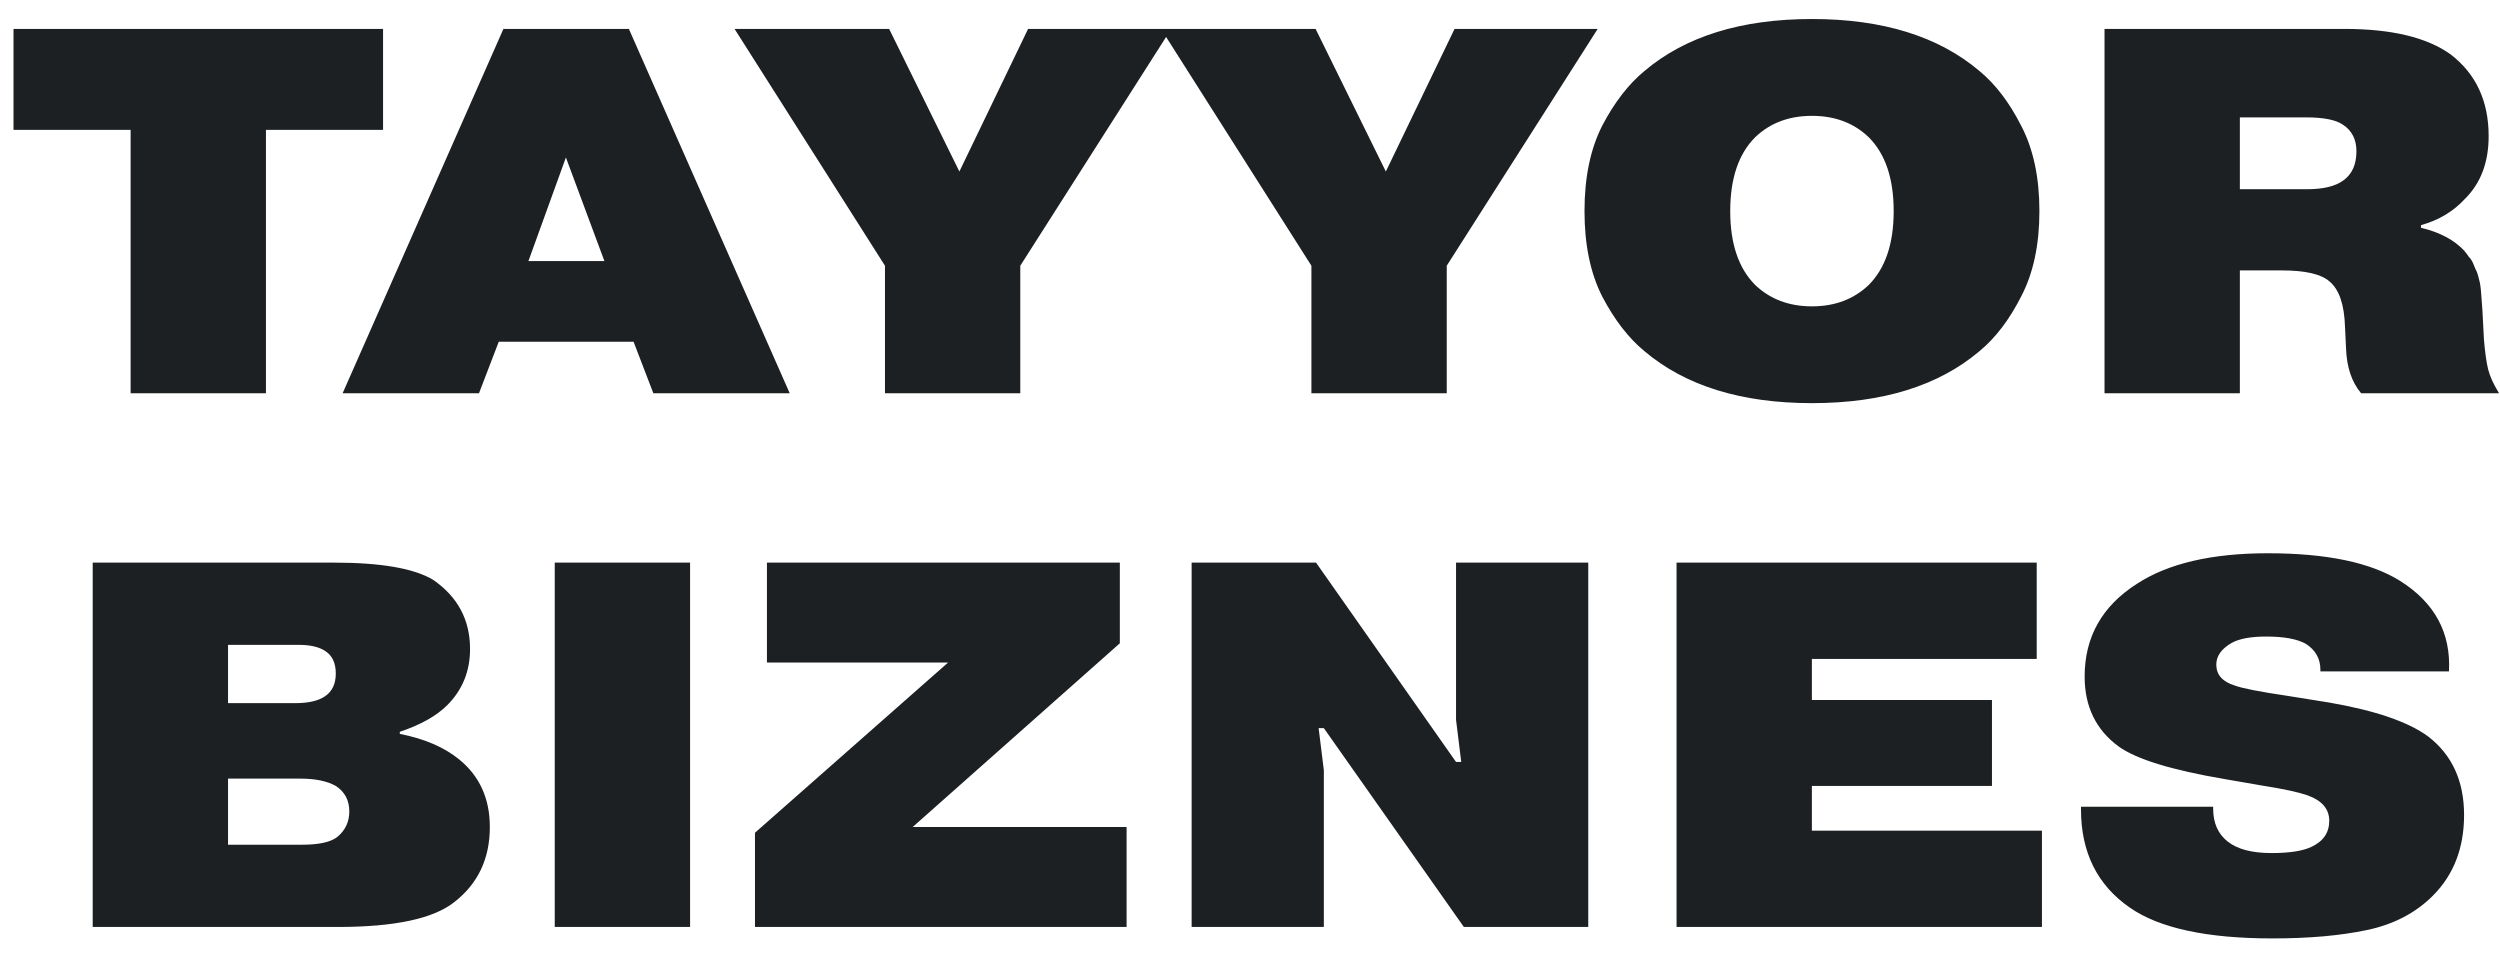 <svg width="89" height="34" viewBox="0 0 89 34" fill="none" xmlns="http://www.w3.org/2000/svg">
<path d="M4.65 4.624H0.481V1.029H13.637V4.624H9.468V14H4.65V4.624ZM18.812 9.294H21.517L20.146 5.606L18.812 9.294ZM17.756 12.166L17.052 14H12.197L17.922 1.029H22.388L28.114 14H23.259L22.555 12.166H17.756ZM34.154 6.106L36.6 1.029H41.696L36.322 9.46V14H31.505V9.46L26.15 1.029H31.653L34.154 6.106ZM49.336 6.106L51.782 1.029H56.878L51.504 9.46V14H46.686V9.46L41.331 1.029H46.835L49.336 6.106ZM66.525 4.884C65.994 4.377 65.321 4.124 64.506 4.124C63.69 4.124 63.017 4.377 62.486 4.884C61.893 5.476 61.596 6.354 61.596 7.515C61.596 8.676 61.893 9.553 62.486 10.146C63.017 10.652 63.69 10.906 64.506 10.906C65.321 10.906 65.994 10.652 66.525 10.146C67.118 9.553 67.415 8.676 67.415 7.515C67.415 6.354 67.118 5.476 66.525 4.884ZM71.954 4.476C72.387 5.304 72.603 6.316 72.603 7.515C72.603 8.713 72.387 9.726 71.954 10.553C71.534 11.381 71.04 12.03 70.472 12.499C69.014 13.734 67.026 14.352 64.506 14.352C61.986 14.352 59.997 13.734 58.539 12.499C57.971 12.03 57.471 11.381 57.038 10.553C56.618 9.726 56.408 8.713 56.408 7.515C56.408 6.316 56.618 5.304 57.038 4.476C57.471 3.648 57.971 3 58.539 2.53C59.997 1.295 61.986 0.677 64.506 0.677C67.026 0.677 69.014 1.295 70.472 2.53C71.04 3 71.534 3.648 71.954 4.476ZM79.739 4.179V6.736H82.129C82.71 6.736 83.142 6.631 83.426 6.421C83.735 6.199 83.889 5.853 83.889 5.384C83.889 4.964 83.729 4.649 83.407 4.439C83.16 4.266 82.722 4.179 82.092 4.179H79.739ZM74.921 14V1.029H83.463C85.143 1.029 86.403 1.332 87.243 1.937C88.145 2.629 88.596 3.599 88.596 4.846C88.596 5.773 88.318 6.514 87.762 7.07C87.342 7.527 86.817 7.842 86.187 8.015V8.108C86.854 8.268 87.367 8.54 87.725 8.923C87.787 8.997 87.842 9.071 87.892 9.145C87.953 9.207 88.003 9.281 88.04 9.368C88.077 9.454 88.108 9.528 88.132 9.59C88.17 9.652 88.2 9.732 88.225 9.831C88.25 9.93 88.268 10.004 88.281 10.053C88.293 10.103 88.305 10.189 88.318 10.313C88.33 10.424 88.336 10.498 88.336 10.535C88.336 10.572 88.343 10.659 88.355 10.794C88.367 10.93 88.373 11.011 88.373 11.035L88.429 12.091C88.466 12.536 88.515 12.888 88.577 13.148C88.639 13.395 88.769 13.679 88.966 14H84.056C83.722 13.605 83.543 13.073 83.519 12.406L83.482 11.628C83.457 10.838 83.272 10.3 82.926 10.016C82.629 9.757 82.067 9.627 81.24 9.627H79.739V14H74.921ZM8.118 27.719V30.072H10.749C11.355 30.072 11.775 29.98 12.009 29.794C12.293 29.56 12.435 29.257 12.435 28.887C12.435 28.491 12.275 28.189 11.954 27.979C11.645 27.806 11.225 27.719 10.694 27.719H8.118ZM8.118 22.957V25.032H10.508C10.978 25.032 11.33 24.952 11.565 24.791C11.824 24.619 11.954 24.347 11.954 23.976C11.954 23.606 11.83 23.34 11.583 23.179C11.361 23.031 11.046 22.957 10.638 22.957H8.118ZM3.3 20.029H11.88C13.56 20.029 14.739 20.233 15.419 20.641C16.296 21.246 16.734 22.068 16.734 23.105C16.734 23.896 16.463 24.563 15.919 25.107C15.536 25.489 14.974 25.804 14.233 26.052V26.126C15.11 26.299 15.814 26.601 16.345 27.034C17.074 27.627 17.438 28.429 17.438 29.442C17.438 30.567 17.018 31.456 16.178 32.111C15.437 32.703 14.054 33 12.028 33H3.3V20.029ZM19.749 20.029H24.567V33H19.749V20.029ZM33.751 23.587H27.303V20.029H39.866V22.901L32.491 29.442H40.107V33H26.877V29.646L33.751 23.587ZM47.129 25.922H46.943L47.129 27.423V33H42.422V20.029H46.851L51.835 27.126H52.02L51.835 25.625V20.029H56.542V33H52.113L47.129 25.922ZM64.503 24.921H70.914V27.979H64.503V29.572H72.693V33H59.685V20.029H72.507V23.457H64.503V24.921ZM74.083 28.72H78.789V28.794C78.789 29.3 78.962 29.689 79.308 29.961C79.654 30.233 80.173 30.369 80.865 30.369C81.507 30.369 81.983 30.295 82.291 30.146C82.711 29.949 82.921 29.64 82.921 29.22C82.921 28.8 82.662 28.497 82.143 28.312C81.822 28.201 81.309 28.09 80.605 27.979L79.216 27.738C77.313 27.416 76.047 27.027 75.417 26.57C74.614 25.977 74.213 25.15 74.213 24.087C74.213 22.679 74.83 21.58 76.066 20.789C77.177 20.06 78.734 19.696 80.735 19.696C82.823 19.696 84.391 20.023 85.441 20.678C86.677 21.456 87.257 22.531 87.183 23.902H82.606V23.846C82.606 23.451 82.433 23.142 82.088 22.92C81.779 22.747 81.309 22.661 80.679 22.661C80.136 22.661 79.728 22.735 79.456 22.883C79.086 23.093 78.9 23.352 78.9 23.661C78.9 24.019 79.117 24.267 79.549 24.402C79.808 24.501 80.438 24.625 81.439 24.773L82.94 25.014C84.57 25.298 85.738 25.699 86.442 26.218C87.294 26.873 87.721 27.806 87.721 29.016C87.721 30.19 87.35 31.147 86.609 31.888C85.991 32.506 85.207 32.913 84.255 33.111C83.317 33.309 82.199 33.408 80.902 33.408C78.567 33.408 76.875 33.043 75.825 32.314C74.663 31.512 74.083 30.344 74.083 28.812V28.72Z" fill="#1D2023"/>
</svg>
